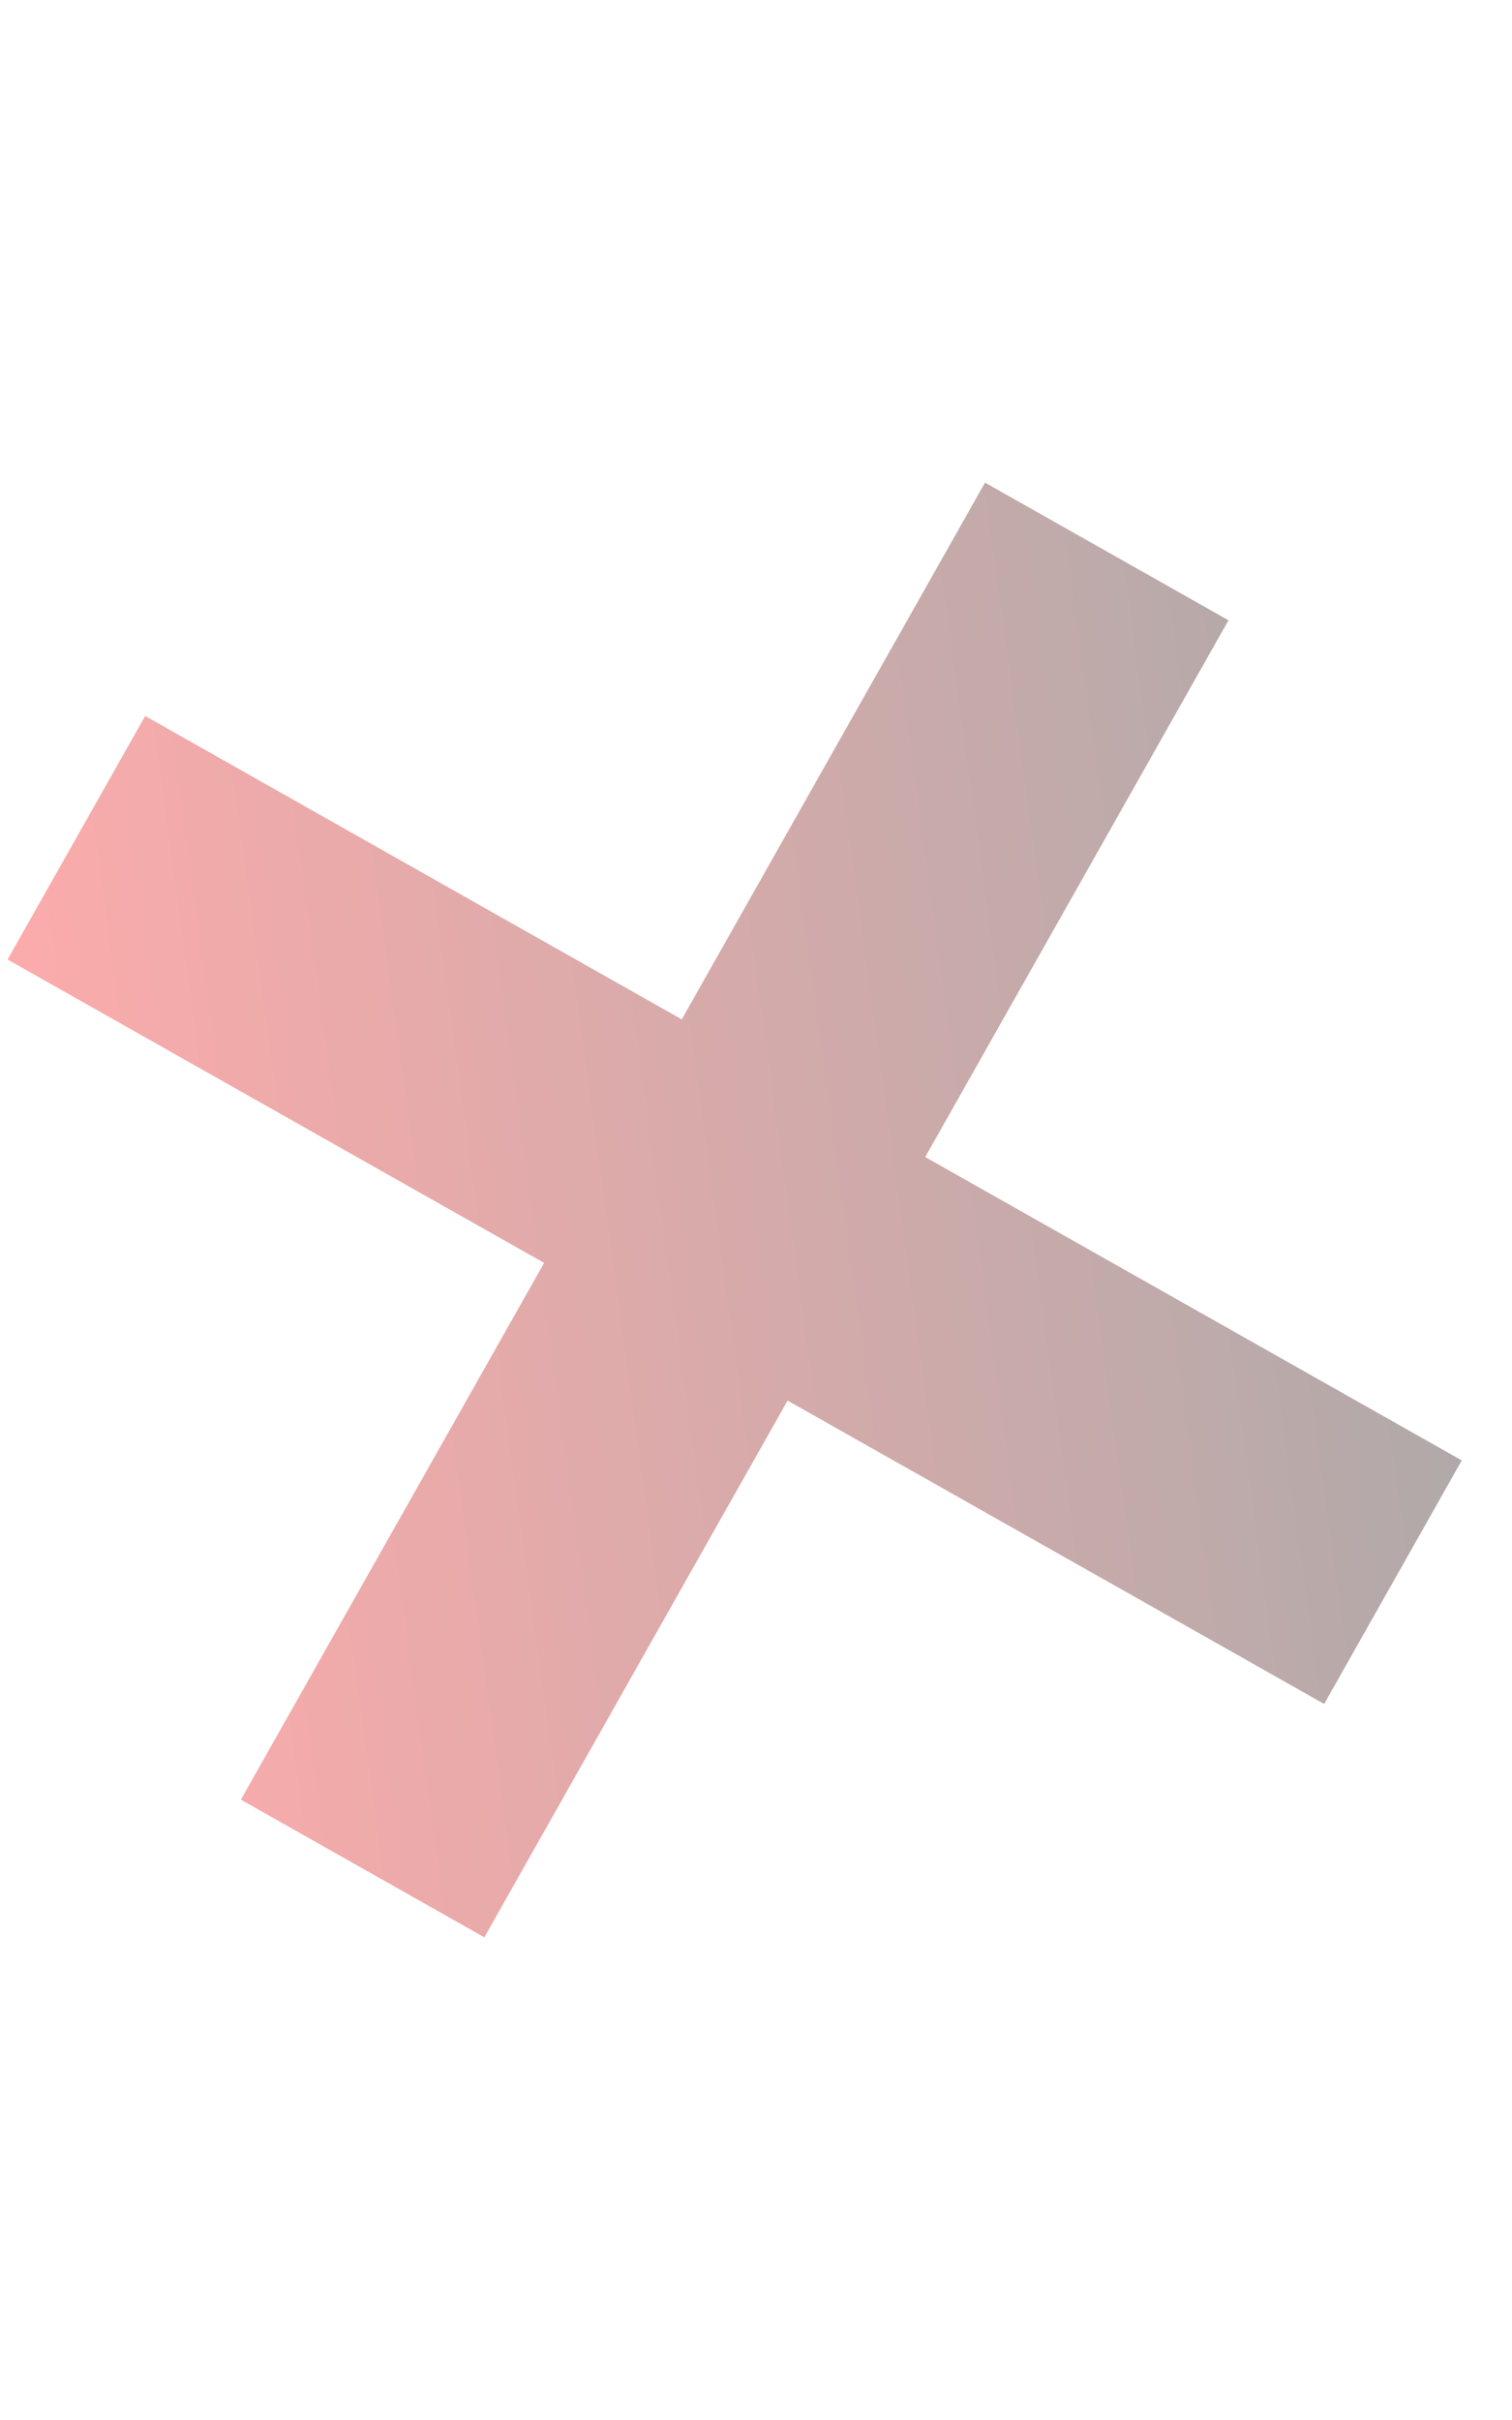 <svg xmlns="http://www.w3.org/2000/svg" xmlns:xlink="http://www.w3.org/1999/xlink" width="500" zoomAndPan="magnify" viewBox="0 0 375 600" height="800" preserveAspectRatio="xMidYMid meet" version="1.0"><defs><filter x="0%" y="0%" width="100%" height="100%" id="5a75b09752"><feColorMatrix values="0 0 0 0 1 0 0 0 0 1 0 0 0 0 1 0 0 0 1 0" color-interpolation-filters="sRGB"/></filter><clipPath id="e469774ce3"><path d="M 0 119.66 L 375 119.66 L 375 480.41 L 0 480.41 Z M 0 119.66 " clip-rule="nonzero"/></clipPath><mask id="52966ea4b3"><g filter="url(#5a75b09752)"><rect x="-37.5" width="450" fill="#000000" y="-60" height="720" fill-opacity="0.5"/></g></mask><clipPath id="d5c896fbdf"><path d="M 1 0.66 L 363 0.66 L 363 361.41 L 1 361.41 Z M 1 0.66 " clip-rule="nonzero"/></clipPath><clipPath id="0575a40a00"><path d="M 134.953 194.121 L 59.738 327.195 L 120.121 361.328 L 195.336 228.25 L 328.414 303.469 L 362.543 243.086 L 229.469 167.867 L 304.684 34.789 L 244.301 0.66 L 169.086 133.738 L 36.008 58.52 L 1.875 118.902 Z M 134.953 194.121 " clip-rule="evenodd"/></clipPath><linearGradient x1="0.147" gradientTransform="matrix(13.872, 0, 0, 13.872, 0.224, 0.659)" y1="26.206" x2="29.166" gradientUnits="userSpaceOnUse" y2="22.226" id="e03d3b8cc7"><stop stop-opacity="1" stop-color="rgb(100%, 34.099%, 34.099%)" offset="0"/><stop stop-opacity="1" stop-color="rgb(100%, 34.099%, 34.099%)" offset="0.031"/><stop stop-opacity="1" stop-color="rgb(100%, 34.099%, 34.099%)" offset="0.047"/><stop stop-opacity="1" stop-color="rgb(99.904%, 34.097%, 34.097%)" offset="0.055"/><stop stop-opacity="1" stop-color="rgb(99.533%, 34.091%, 34.091%)" offset="0.059"/><stop stop-opacity="1" stop-color="rgb(99.258%, 34.087%, 34.087%)" offset="0.062"/><stop stop-opacity="1" stop-color="rgb(98.982%, 34.081%, 34.081%)" offset="0.066"/><stop stop-opacity="1" stop-color="rgb(98.708%, 34.076%, 34.076%)" offset="0.07"/><stop stop-opacity="1" stop-color="rgb(98.431%, 34.071%, 34.071%)" offset="0.074"/><stop stop-opacity="1" stop-color="rgb(98.157%, 34.067%, 34.067%)" offset="0.078"/><stop stop-opacity="1" stop-color="rgb(97.881%, 34.061%, 34.061%)" offset="0.082"/><stop stop-opacity="1" stop-color="rgb(97.604%, 34.056%, 34.056%)" offset="0.086"/><stop stop-opacity="1" stop-color="rgb(97.328%, 34.052%, 34.052%)" offset="0.09"/><stop stop-opacity="1" stop-color="rgb(97.054%, 34.047%, 34.047%)" offset="0.094"/><stop stop-opacity="1" stop-color="rgb(96.777%, 34.041%, 34.041%)" offset="0.098"/><stop stop-opacity="1" stop-color="rgb(96.503%, 34.036%, 34.036%)" offset="0.102"/><stop stop-opacity="1" stop-color="rgb(96.227%, 34.032%, 34.032%)" offset="0.105"/><stop stop-opacity="1" stop-color="rgb(95.952%, 34.027%, 34.027%)" offset="0.109"/><stop stop-opacity="1" stop-color="rgb(95.676%, 34.021%, 34.021%)" offset="0.113"/><stop stop-opacity="1" stop-color="rgb(95.401%, 34.016%, 34.016%)" offset="0.117"/><stop stop-opacity="1" stop-color="rgb(95.125%, 34.012%, 34.012%)" offset="0.121"/><stop stop-opacity="1" stop-color="rgb(94.85%, 34.007%, 34.007%)" offset="0.125"/><stop stop-opacity="1" stop-color="rgb(94.574%, 34.001%, 34.001%)" offset="0.129"/><stop stop-opacity="1" stop-color="rgb(94.299%, 33.997%, 33.997%)" offset="0.133"/><stop stop-opacity="1" stop-color="rgb(94.023%, 33.992%, 33.992%)" offset="0.137"/><stop stop-opacity="1" stop-color="rgb(93.748%, 33.987%, 33.987%)" offset="0.141"/><stop stop-opacity="1" stop-color="rgb(93.472%, 33.983%, 33.983%)" offset="0.145"/><stop stop-opacity="1" stop-color="rgb(93.198%, 33.978%, 33.978%)" offset="0.148"/><stop stop-opacity="1" stop-color="rgb(92.921%, 33.972%, 33.972%)" offset="0.152"/><stop stop-opacity="1" stop-color="rgb(92.647%, 33.968%, 33.968%)" offset="0.156"/><stop stop-opacity="1" stop-color="rgb(92.371%, 33.963%, 33.963%)" offset="0.16"/><stop stop-opacity="1" stop-color="rgb(92.096%, 33.958%, 33.958%)" offset="0.164"/><stop stop-opacity="1" stop-color="rgb(91.82%, 33.952%, 33.952%)" offset="0.168"/><stop stop-opacity="1" stop-color="rgb(91.545%, 33.948%, 33.948%)" offset="0.172"/><stop stop-opacity="1" stop-color="rgb(91.269%, 33.943%, 33.943%)" offset="0.176"/><stop stop-opacity="1" stop-color="rgb(90.994%, 33.939%, 33.939%)" offset="0.18"/><stop stop-opacity="1" stop-color="rgb(90.718%, 33.932%, 33.932%)" offset="0.184"/><stop stop-opacity="1" stop-color="rgb(90.443%, 33.928%, 33.928%)" offset="0.188"/><stop stop-opacity="1" stop-color="rgb(90.167%, 33.923%, 33.923%)" offset="0.191"/><stop stop-opacity="1" stop-color="rgb(89.893%, 33.919%, 33.919%)" offset="0.195"/><stop stop-opacity="1" stop-color="rgb(89.616%, 33.913%, 33.913%)" offset="0.199"/><stop stop-opacity="1" stop-color="rgb(89.342%, 33.908%, 33.908%)" offset="0.203"/><stop stop-opacity="1" stop-color="rgb(89.066%, 33.904%, 33.904%)" offset="0.207"/><stop stop-opacity="1" stop-color="rgb(88.791%, 33.899%, 33.899%)" offset="0.211"/><stop stop-opacity="1" stop-color="rgb(88.515%, 33.893%, 33.893%)" offset="0.215"/><stop stop-opacity="1" stop-color="rgb(88.24%, 33.888%, 33.888%)" offset="0.219"/><stop stop-opacity="1" stop-color="rgb(87.964%, 33.884%, 33.884%)" offset="0.223"/><stop stop-opacity="1" stop-color="rgb(87.689%, 33.879%, 33.879%)" offset="0.227"/><stop stop-opacity="1" stop-color="rgb(87.413%, 33.875%, 33.875%)" offset="0.23"/><stop stop-opacity="1" stop-color="rgb(87.138%, 33.87%, 33.87%)" offset="0.234"/><stop stop-opacity="1" stop-color="rgb(86.862%, 33.864%, 33.864%)" offset="0.238"/><stop stop-opacity="1" stop-color="rgb(86.588%, 33.859%, 33.859%)" offset="0.242"/><stop stop-opacity="1" stop-color="rgb(86.311%, 33.855%, 33.855%)" offset="0.246"/><stop stop-opacity="1" stop-color="rgb(86.037%, 33.85%, 33.85%)" offset="0.25"/><stop stop-opacity="1" stop-color="rgb(85.76%, 33.844%, 33.844%)" offset="0.254"/><stop stop-opacity="1" stop-color="rgb(85.486%, 33.839%, 33.839%)" offset="0.258"/><stop stop-opacity="1" stop-color="rgb(85.21%, 33.835%, 33.835%)" offset="0.262"/><stop stop-opacity="1" stop-color="rgb(84.935%, 33.83%, 33.83%)" offset="0.266"/><stop stop-opacity="1" stop-color="rgb(84.659%, 33.824%, 33.824%)" offset="0.27"/><stop stop-opacity="1" stop-color="rgb(84.384%, 33.82%, 33.82%)" offset="0.273"/><stop stop-opacity="1" stop-color="rgb(84.108%, 33.815%, 33.815%)" offset="0.277"/><stop stop-opacity="1" stop-color="rgb(83.833%, 33.81%, 33.81%)" offset="0.281"/><stop stop-opacity="1" stop-color="rgb(83.557%, 33.804%, 33.804%)" offset="0.285"/><stop stop-opacity="1" stop-color="rgb(83.282%, 33.8%, 33.8%)" offset="0.289"/><stop stop-opacity="1" stop-color="rgb(83.006%, 33.795%, 33.795%)" offset="0.293"/><stop stop-opacity="1" stop-color="rgb(82.732%, 33.791%, 33.791%)" offset="0.297"/><stop stop-opacity="1" stop-color="rgb(82.455%, 33.784%, 33.784%)" offset="0.301"/><stop stop-opacity="1" stop-color="rgb(82.181%, 33.78%, 33.78%)" offset="0.305"/><stop stop-opacity="1" stop-color="rgb(81.905%, 33.775%, 33.775%)" offset="0.309"/><stop stop-opacity="1" stop-color="rgb(81.63%, 33.771%, 33.771%)" offset="0.312"/><stop stop-opacity="1" stop-color="rgb(81.354%, 33.766%, 33.766%)" offset="0.316"/><stop stop-opacity="1" stop-color="rgb(81.079%, 33.762%, 33.762%)" offset="0.32"/><stop stop-opacity="1" stop-color="rgb(80.803%, 33.755%, 33.755%)" offset="0.324"/><stop stop-opacity="1" stop-color="rgb(80.528%, 33.751%, 33.751%)" offset="0.328"/><stop stop-opacity="1" stop-color="rgb(80.252%, 33.746%, 33.746%)" offset="0.332"/><stop stop-opacity="1" stop-color="rgb(79.977%, 33.742%, 33.742%)" offset="0.336"/><stop stop-opacity="1" stop-color="rgb(79.701%, 33.736%, 33.736%)" offset="0.34"/><stop stop-opacity="1" stop-color="rgb(79.427%, 33.731%, 33.731%)" offset="0.344"/><stop stop-opacity="1" stop-color="rgb(79.15%, 33.727%, 33.727%)" offset="0.348"/><stop stop-opacity="1" stop-color="rgb(78.876%, 33.722%, 33.722%)" offset="0.352"/><stop stop-opacity="1" stop-color="rgb(78.6%, 33.716%, 33.716%)" offset="0.355"/><stop stop-opacity="1" stop-color="rgb(78.325%, 33.711%, 33.711%)" offset="0.359"/><stop stop-opacity="1" stop-color="rgb(78.049%, 33.707%, 33.707%)" offset="0.363"/><stop stop-opacity="1" stop-color="rgb(77.774%, 33.702%, 33.702%)" offset="0.367"/><stop stop-opacity="1" stop-color="rgb(77.498%, 33.696%, 33.696%)" offset="0.371"/><stop stop-opacity="1" stop-color="rgb(77.223%, 33.691%, 33.691%)" offset="0.375"/><stop stop-opacity="1" stop-color="rgb(76.947%, 33.687%, 33.687%)" offset="0.379"/><stop stop-opacity="1" stop-color="rgb(76.672%, 33.682%, 33.682%)" offset="0.383"/><stop stop-opacity="1" stop-color="rgb(76.396%, 33.676%, 33.676%)" offset="0.387"/><stop stop-opacity="1" stop-color="rgb(76.122%, 33.672%, 33.672%)" offset="0.391"/><stop stop-opacity="1" stop-color="rgb(75.845%, 33.667%, 33.667%)" offset="0.395"/><stop stop-opacity="1" stop-color="rgb(75.571%, 33.662%, 33.662%)" offset="0.398"/><stop stop-opacity="1" stop-color="rgb(75.294%, 33.658%, 33.658%)" offset="0.402"/><stop stop-opacity="1" stop-color="rgb(75.02%, 33.653%, 33.653%)" offset="0.406"/><stop stop-opacity="1" stop-color="rgb(74.744%, 33.647%, 33.647%)" offset="0.41"/><stop stop-opacity="1" stop-color="rgb(74.469%, 33.643%, 33.643%)" offset="0.414"/><stop stop-opacity="1" stop-color="rgb(74.193%, 33.638%, 33.638%)" offset="0.418"/><stop stop-opacity="1" stop-color="rgb(73.918%, 33.633%, 33.633%)" offset="0.422"/><stop stop-opacity="1" stop-color="rgb(73.642%, 33.627%, 33.627%)" offset="0.426"/><stop stop-opacity="1" stop-color="rgb(73.367%, 33.623%, 33.623%)" offset="0.43"/><stop stop-opacity="1" stop-color="rgb(73.091%, 33.618%, 33.618%)" offset="0.434"/><stop stop-opacity="1" stop-color="rgb(72.816%, 33.614%, 33.614%)" offset="0.438"/><stop stop-opacity="1" stop-color="rgb(72.54%, 33.607%, 33.607%)" offset="0.441"/><stop stop-opacity="1" stop-color="rgb(72.266%, 33.603%, 33.603%)" offset="0.445"/><stop stop-opacity="1" stop-color="rgb(71.989%, 33.598%, 33.598%)" offset="0.449"/><stop stop-opacity="1" stop-color="rgb(71.715%, 33.594%, 33.594%)" offset="0.453"/><stop stop-opacity="1" stop-color="rgb(71.439%, 33.588%, 33.588%)" offset="0.457"/><stop stop-opacity="1" stop-color="rgb(71.164%, 33.583%, 33.583%)" offset="0.461"/><stop stop-opacity="1" stop-color="rgb(70.888%, 33.578%, 33.578%)" offset="0.465"/><stop stop-opacity="1" stop-color="rgb(70.613%, 33.574%, 33.574%)" offset="0.469"/><stop stop-opacity="1" stop-color="rgb(70.337%, 33.568%, 33.568%)" offset="0.473"/><stop stop-opacity="1" stop-color="rgb(70.062%, 33.563%, 33.563%)" offset="0.477"/><stop stop-opacity="1" stop-color="rgb(69.786%, 33.559%, 33.559%)" offset="0.48"/><stop stop-opacity="1" stop-color="rgb(69.511%, 33.554%, 33.554%)" offset="0.484"/><stop stop-opacity="1" stop-color="rgb(69.235%, 33.548%, 33.548%)" offset="0.488"/><stop stop-opacity="1" stop-color="rgb(68.961%, 33.543%, 33.543%)" offset="0.492"/><stop stop-opacity="1" stop-color="rgb(68.684%, 33.539%, 33.539%)" offset="0.496"/><stop stop-opacity="1" stop-color="rgb(68.41%, 33.534%, 33.534%)" offset="0.5"/><stop stop-opacity="1" stop-color="rgb(68.134%, 33.53%, 33.53%)" offset="0.504"/><stop stop-opacity="1" stop-color="rgb(67.859%, 33.525%, 33.525%)" offset="0.508"/><stop stop-opacity="1" stop-color="rgb(67.583%, 33.519%, 33.519%)" offset="0.512"/><stop stop-opacity="1" stop-color="rgb(67.308%, 33.514%, 33.514%)" offset="0.516"/><stop stop-opacity="1" stop-color="rgb(67.032%, 33.51%, 33.51%)" offset="0.52"/><stop stop-opacity="1" stop-color="rgb(66.757%, 33.505%, 33.505%)" offset="0.523"/><stop stop-opacity="1" stop-color="rgb(66.481%, 33.499%, 33.499%)" offset="0.527"/><stop stop-opacity="1" stop-color="rgb(66.206%, 33.495%, 33.495%)" offset="0.531"/><stop stop-opacity="1" stop-color="rgb(65.93%, 33.49%, 33.49%)" offset="0.535"/><stop stop-opacity="1" stop-color="rgb(65.656%, 33.485%, 33.485%)" offset="0.539"/><stop stop-opacity="1" stop-color="rgb(65.379%, 33.479%, 33.479%)" offset="0.543"/><stop stop-opacity="1" stop-color="rgb(65.105%, 33.475%, 33.475%)" offset="0.547"/><stop stop-opacity="1" stop-color="rgb(64.828%, 33.47%, 33.47%)" offset="0.551"/><stop stop-opacity="1" stop-color="rgb(64.552%, 33.466%, 33.466%)" offset="0.555"/><stop stop-opacity="1" stop-color="rgb(64.276%, 33.459%, 33.459%)" offset="0.559"/><stop stop-opacity="1" stop-color="rgb(64.001%, 33.455%, 33.455%)" offset="0.562"/><stop stop-opacity="1" stop-color="rgb(63.725%, 33.45%, 33.45%)" offset="0.566"/><stop stop-opacity="1" stop-color="rgb(63.451%, 33.446%, 33.446%)" offset="0.57"/><stop stop-opacity="1" stop-color="rgb(63.174%, 33.44%, 33.44%)" offset="0.574"/><stop stop-opacity="1" stop-color="rgb(62.9%, 33.435%, 33.435%)" offset="0.578"/><stop stop-opacity="1" stop-color="rgb(62.624%, 33.43%, 33.43%)" offset="0.582"/><stop stop-opacity="1" stop-color="rgb(62.349%, 33.426%, 33.426%)" offset="0.586"/><stop stop-opacity="1" stop-color="rgb(62.073%, 33.421%, 33.421%)" offset="0.59"/><stop stop-opacity="1" stop-color="rgb(61.798%, 33.417%, 33.417%)" offset="0.594"/><stop stop-opacity="1" stop-color="rgb(61.522%, 33.411%, 33.411%)" offset="0.598"/><stop stop-opacity="1" stop-color="rgb(61.247%, 33.406%, 33.406%)" offset="0.602"/><stop stop-opacity="1" stop-color="rgb(60.971%, 33.401%, 33.401%)" offset="0.605"/><stop stop-opacity="1" stop-color="rgb(60.696%, 33.397%, 33.397%)" offset="0.609"/><stop stop-opacity="1" stop-color="rgb(60.42%, 33.391%, 33.391%)" offset="0.613"/><stop stop-opacity="1" stop-color="rgb(60.146%, 33.386%, 33.386%)" offset="0.617"/><stop stop-opacity="1" stop-color="rgb(59.869%, 33.382%, 33.382%)" offset="0.621"/><stop stop-opacity="1" stop-color="rgb(59.595%, 33.377%, 33.377%)" offset="0.625"/><stop stop-opacity="1" stop-color="rgb(59.319%, 33.371%, 33.371%)" offset="0.629"/><stop stop-opacity="1" stop-color="rgb(59.044%, 33.366%, 33.366%)" offset="0.633"/><stop stop-opacity="1" stop-color="rgb(58.768%, 33.362%, 33.362%)" offset="0.637"/><stop stop-opacity="1" stop-color="rgb(58.493%, 33.357%, 33.357%)" offset="0.641"/><stop stop-opacity="1" stop-color="rgb(58.217%, 33.351%, 33.351%)" offset="0.645"/><stop stop-opacity="1" stop-color="rgb(57.942%, 33.347%, 33.347%)" offset="0.648"/><stop stop-opacity="1" stop-color="rgb(57.666%, 33.342%, 33.342%)" offset="0.652"/><stop stop-opacity="1" stop-color="rgb(57.391%, 33.337%, 33.337%)" offset="0.656"/><stop stop-opacity="1" stop-color="rgb(57.115%, 33.331%, 33.331%)" offset="0.66"/><stop stop-opacity="1" stop-color="rgb(56.841%, 33.327%, 33.327%)" offset="0.664"/><stop stop-opacity="1" stop-color="rgb(56.564%, 33.322%, 33.322%)" offset="0.668"/><stop stop-opacity="1" stop-color="rgb(56.29%, 33.318%, 33.318%)" offset="0.672"/><stop stop-opacity="1" stop-color="rgb(56.013%, 33.313%, 33.313%)" offset="0.676"/><stop stop-opacity="1" stop-color="rgb(55.739%, 33.308%, 33.308%)" offset="0.68"/><stop stop-opacity="1" stop-color="rgb(55.463%, 33.302%, 33.302%)" offset="0.684"/><stop stop-opacity="1" stop-color="rgb(55.188%, 33.298%, 33.298%)" offset="0.688"/><stop stop-opacity="1" stop-color="rgb(54.912%, 33.293%, 33.293%)" offset="0.691"/><stop stop-opacity="1" stop-color="rgb(54.637%, 33.289%, 33.289%)" offset="0.695"/><stop stop-opacity="1" stop-color="rgb(54.361%, 33.282%, 33.282%)" offset="0.699"/><stop stop-opacity="1" stop-color="rgb(54.086%, 33.278%, 33.278%)" offset="0.703"/><stop stop-opacity="1" stop-color="rgb(53.81%, 33.273%, 33.273%)" offset="0.707"/><stop stop-opacity="1" stop-color="rgb(53.535%, 33.269%, 33.269%)" offset="0.711"/><stop stop-opacity="1" stop-color="rgb(53.259%, 33.263%, 33.263%)" offset="0.715"/><stop stop-opacity="1" stop-color="rgb(52.985%, 33.258%, 33.258%)" offset="0.719"/><stop stop-opacity="1" stop-color="rgb(52.708%, 33.253%, 33.253%)" offset="0.723"/><stop stop-opacity="1" stop-color="rgb(52.434%, 33.249%, 33.249%)" offset="0.727"/><stop stop-opacity="1" stop-color="rgb(52.158%, 33.243%, 33.243%)" offset="0.73"/><stop stop-opacity="1" stop-color="rgb(51.883%, 33.238%, 33.238%)" offset="0.734"/><stop stop-opacity="1" stop-color="rgb(51.607%, 33.234%, 33.234%)" offset="0.738"/><stop stop-opacity="1" stop-color="rgb(51.332%, 33.229%, 33.229%)" offset="0.742"/><stop stop-opacity="1" stop-color="rgb(51.056%, 33.223%, 33.223%)" offset="0.746"/><stop stop-opacity="1" stop-color="rgb(50.781%, 33.218%, 33.218%)" offset="0.75"/><stop stop-opacity="1" stop-color="rgb(50.505%, 33.214%, 33.214%)" offset="0.754"/><stop stop-opacity="1" stop-color="rgb(50.23%, 33.209%, 33.209%)" offset="0.758"/><stop stop-opacity="1" stop-color="rgb(49.954%, 33.205%, 33.205%)" offset="0.762"/><stop stop-opacity="1" stop-color="rgb(49.68%, 33.2%, 33.2%)" offset="0.766"/><stop stop-opacity="1" stop-color="rgb(49.403%, 33.194%, 33.194%)" offset="0.77"/><stop stop-opacity="1" stop-color="rgb(49.129%, 33.189%, 33.189%)" offset="0.773"/><stop stop-opacity="1" stop-color="rgb(48.853%, 33.185%, 33.185%)" offset="0.777"/><stop stop-opacity="1" stop-color="rgb(48.578%, 33.18%, 33.18%)" offset="0.781"/><stop stop-opacity="1" stop-color="rgb(48.302%, 33.174%, 33.174%)" offset="0.785"/><stop stop-opacity="1" stop-color="rgb(48.027%, 33.17%, 33.17%)" offset="0.789"/><stop stop-opacity="1" stop-color="rgb(47.751%, 33.165%, 33.165%)" offset="0.793"/><stop stop-opacity="1" stop-color="rgb(47.476%, 33.16%, 33.16%)" offset="0.797"/><stop stop-opacity="1" stop-color="rgb(47.2%, 33.154%, 33.154%)" offset="0.801"/><stop stop-opacity="1" stop-color="rgb(46.925%, 33.15%, 33.15%)" offset="0.805"/><stop stop-opacity="1" stop-color="rgb(46.649%, 33.145%, 33.145%)" offset="0.809"/><stop stop-opacity="1" stop-color="rgb(46.375%, 33.141%, 33.141%)" offset="0.812"/><stop stop-opacity="1" stop-color="rgb(46.098%, 33.134%, 33.134%)" offset="0.816"/><stop stop-opacity="1" stop-color="rgb(45.824%, 33.13%, 33.13%)" offset="0.82"/><stop stop-opacity="1" stop-color="rgb(45.547%, 33.125%, 33.125%)" offset="0.824"/><stop stop-opacity="1" stop-color="rgb(45.273%, 33.121%, 33.121%)" offset="0.828"/><stop stop-opacity="1" stop-color="rgb(44.997%, 33.115%, 33.115%)" offset="0.832"/><stop stop-opacity="1" stop-color="rgb(44.722%, 33.11%, 33.11%)" offset="0.836"/><stop stop-opacity="1" stop-color="rgb(44.446%, 33.105%, 33.105%)" offset="0.84"/><stop stop-opacity="1" stop-color="rgb(44.171%, 33.101%, 33.101%)" offset="0.844"/><stop stop-opacity="1" stop-color="rgb(43.895%, 33.095%, 33.095%)" offset="0.848"/><stop stop-opacity="1" stop-color="rgb(43.62%, 33.09%, 33.09%)" offset="0.852"/><stop stop-opacity="1" stop-color="rgb(43.344%, 33.086%, 33.086%)" offset="0.855"/><stop stop-opacity="1" stop-color="rgb(43.069%, 33.081%, 33.081%)" offset="0.859"/><stop stop-opacity="1" stop-color="rgb(42.793%, 33.076%, 33.076%)" offset="0.863"/><stop stop-opacity="1" stop-color="rgb(42.519%, 33.072%, 33.072%)" offset="0.867"/><stop stop-opacity="1" stop-color="rgb(42.242%, 33.066%, 33.066%)" offset="0.871"/><stop stop-opacity="1" stop-color="rgb(41.968%, 33.061%, 33.061%)" offset="0.875"/><stop stop-opacity="1" stop-color="rgb(41.692%, 33.057%, 33.057%)" offset="0.879"/><stop stop-opacity="1" stop-color="rgb(41.417%, 33.052%, 33.052%)" offset="0.883"/><stop stop-opacity="1" stop-color="rgb(41.141%, 33.046%, 33.046%)" offset="0.887"/><stop stop-opacity="1" stop-color="rgb(40.866%, 33.041%, 33.041%)" offset="0.891"/><stop stop-opacity="1" stop-color="rgb(40.59%, 33.037%, 33.037%)" offset="0.895"/><stop stop-opacity="1" stop-color="rgb(40.315%, 33.032%, 33.032%)" offset="0.898"/><stop stop-opacity="1" stop-color="rgb(40.039%, 33.026%, 33.026%)" offset="0.902"/><stop stop-opacity="1" stop-color="rgb(39.764%, 33.022%, 33.022%)" offset="0.906"/><stop stop-opacity="1" stop-color="rgb(39.488%, 33.017%, 33.017%)" offset="0.91"/><stop stop-opacity="1" stop-color="rgb(39.214%, 33.012%, 33.012%)" offset="0.914"/><stop stop-opacity="1" stop-color="rgb(38.937%, 33.006%, 33.006%)" offset="0.918"/><stop stop-opacity="1" stop-color="rgb(38.663%, 33.002%, 33.002%)" offset="0.922"/><stop stop-opacity="1" stop-color="rgb(38.387%, 32.997%, 32.997%)" offset="0.926"/><stop stop-opacity="1" stop-color="rgb(38.112%, 32.993%, 32.993%)" offset="0.93"/><stop stop-opacity="1" stop-color="rgb(37.836%, 32.986%, 32.986%)" offset="0.934"/><stop stop-opacity="1" stop-color="rgb(37.561%, 32.982%, 32.982%)" offset="0.938"/><stop stop-opacity="1" stop-color="rgb(37.285%, 32.977%, 32.977%)" offset="0.941"/><stop stop-opacity="1" stop-color="rgb(37.01%, 32.973%, 32.973%)" offset="0.945"/><stop stop-opacity="1" stop-color="rgb(36.734%, 32.968%, 32.968%)" offset="0.949"/><stop stop-opacity="1" stop-color="rgb(36.459%, 32.964%, 32.964%)" offset="0.953"/><stop stop-opacity="1" stop-color="rgb(36.183%, 32.957%, 32.957%)" offset="0.957"/><stop stop-opacity="1" stop-color="rgb(35.909%, 32.953%, 32.953%)" offset="0.961"/><stop stop-opacity="1" stop-color="rgb(35.632%, 32.948%, 32.948%)" offset="0.965"/><stop stop-opacity="1" stop-color="rgb(35.358%, 32.944%, 32.944%)" offset="0.969"/><stop stop-opacity="1" stop-color="rgb(35.081%, 32.938%, 32.938%)" offset="0.973"/><stop stop-opacity="1" stop-color="rgb(34.807%, 32.933%, 32.933%)" offset="0.977"/><stop stop-opacity="1" stop-color="rgb(34.531%, 32.928%, 32.928%)" offset="0.98"/><stop stop-opacity="1" stop-color="rgb(34.256%, 32.924%, 32.924%)" offset="0.984"/><stop stop-opacity="1" stop-color="rgb(33.98%, 32.918%, 32.918%)" offset="0.988"/><stop stop-opacity="1" stop-color="rgb(33.705%, 32.913%, 32.913%)" offset="0.992"/><stop stop-opacity="1" stop-color="rgb(33.429%, 32.909%, 32.909%)" offset="0.996"/><stop stop-opacity="1" stop-color="rgb(33.154%, 32.904%, 32.904%)" offset="1"/></linearGradient><clipPath id="52788e0d4d"><rect x="0" width="375" y="0" height="362"/></clipPath></defs><g clip-path="url(#e469774ce3)"><g mask="url(#52966ea4b3)"><g transform="matrix(1, 0, 0, 1, 0, 119)"><g clip-path="url(#52788e0d4d)"><g clip-path="url(#d5c896fbdf)"><g clip-path="url(#0575a40a00)"><path fill="url(#e03d3b8cc7)" d="M 1.875 0.66 L 1.875 361.328 L 362.543 361.328 L 362.543 0.66 Z M 1.875 0.66 " fill-rule="nonzero"/></g></g></g></g></g></g></svg>